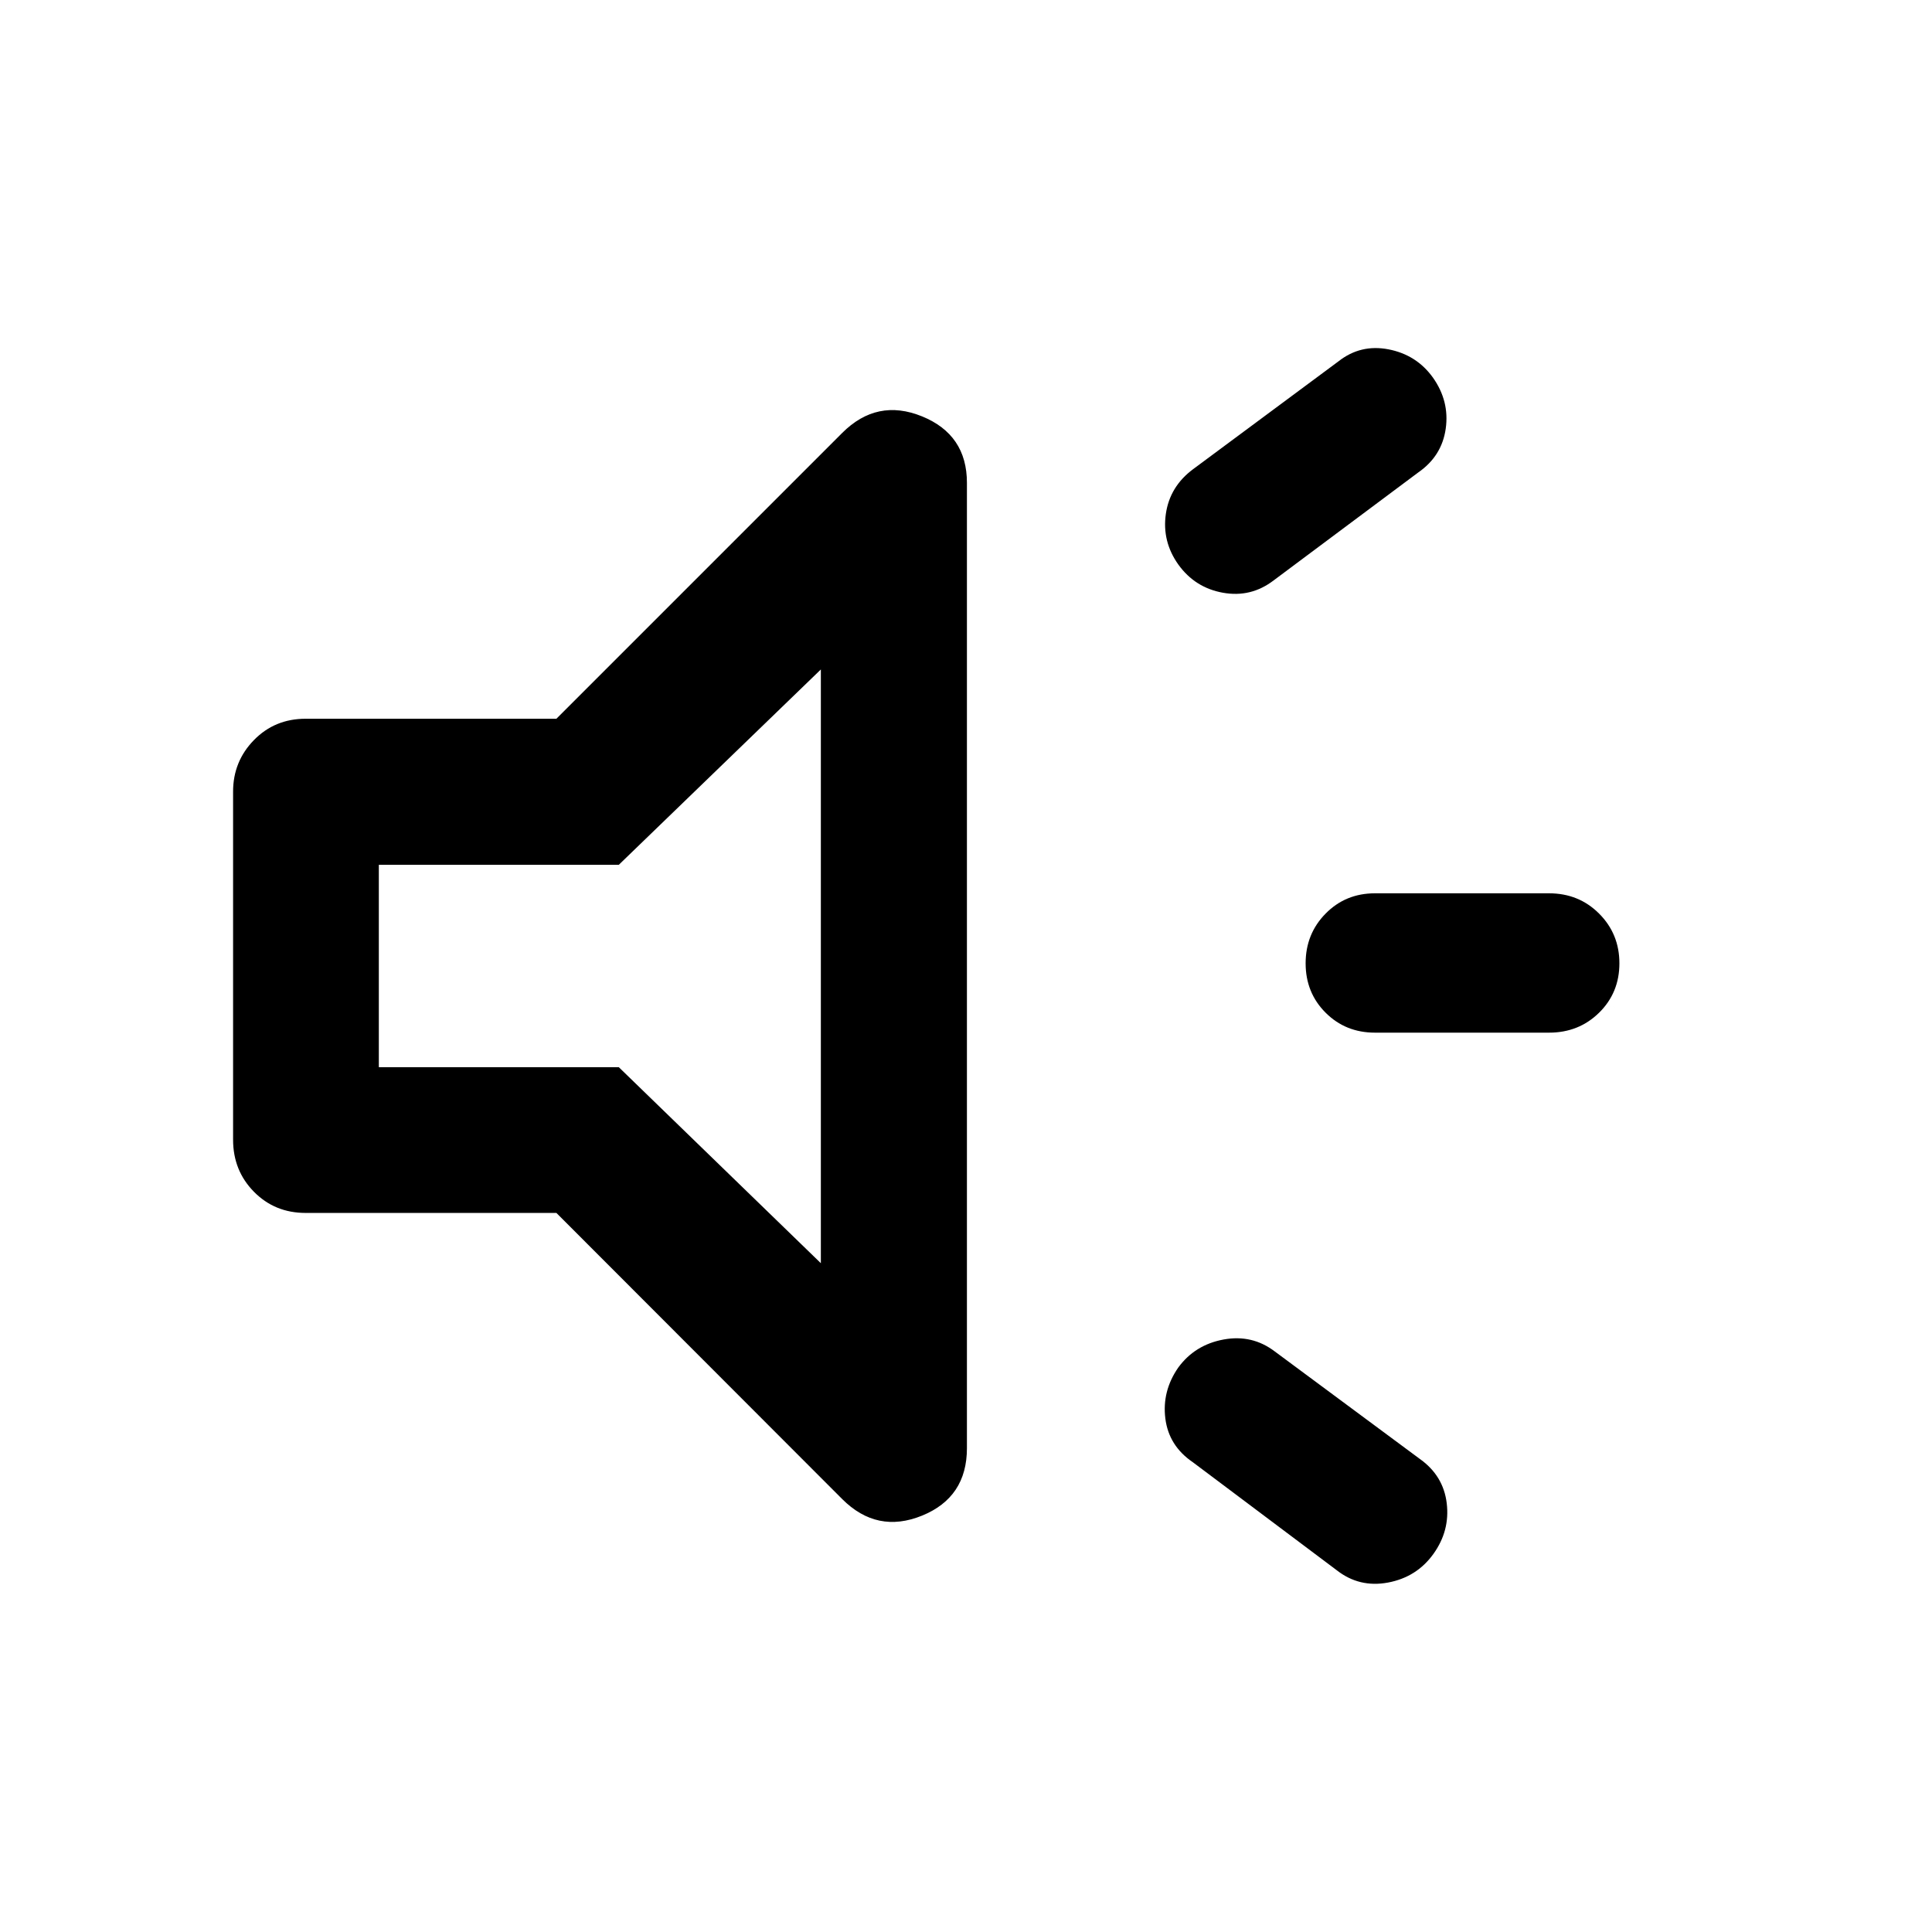 <svg xmlns="http://www.w3.org/2000/svg" height="40" viewBox="0 -960 960 960" width="40"><path d="M769.73-446.88h-86.52q-14.62 0-24.53-9.92-9.92-9.92-9.92-24.53 0-14.62 9.92-24.7 9.91-10.09 24.53-10.09h86.52q14.78 0 24.86 10.09 10.08 10.08 10.08 24.7 0 14.61-10.08 24.53-10.08 9.92-24.86 9.92ZM585.49-280.5q8.29-11.3 22.52-13.91 14.24-2.62 25.53 6.02l71.97 53.33q11.7 8.31 13.36 22 1.66 13.69-6.64 25.23-8.3 11.54-22.57 14.2-14.27 2.65-25.47-6.15l-71.49-53.66q-11.95-8.13-13.65-21.74-1.7-13.62 6.44-25.32Zm119.28-444.78-71.89 53.67q-11.3 8.64-25.2 6.14-13.9-2.49-22.19-14.03-8.14-11.46-6.19-25.11 1.95-13.65 13.57-22.28l72.22-53.57q10.97-8.64 24.87-5.95 13.9 2.7 22.03 14 8.3 11.7 6.39 25.35-1.91 13.65-13.61 21.78ZM276.47-357.3H151.86q-15.33 0-25.69-10.53-10.35-10.52-10.35-25.85v-172.97q0-15 10.35-25.6 10.36-10.61 25.69-10.61h124.61l142.02-142.02q17.31-17.31 39.64-8.24 22.33 9.08 22.33 33.03v479.69q0 24.44-22.33 33.52-22.33 9.07-39.64-8.24L276.47-357.3Zm131.41-270.05-100.4 97.07H188.24v100.56h119.24l100.4 97.4v-295.03ZM296.44-480Z"/></svg>